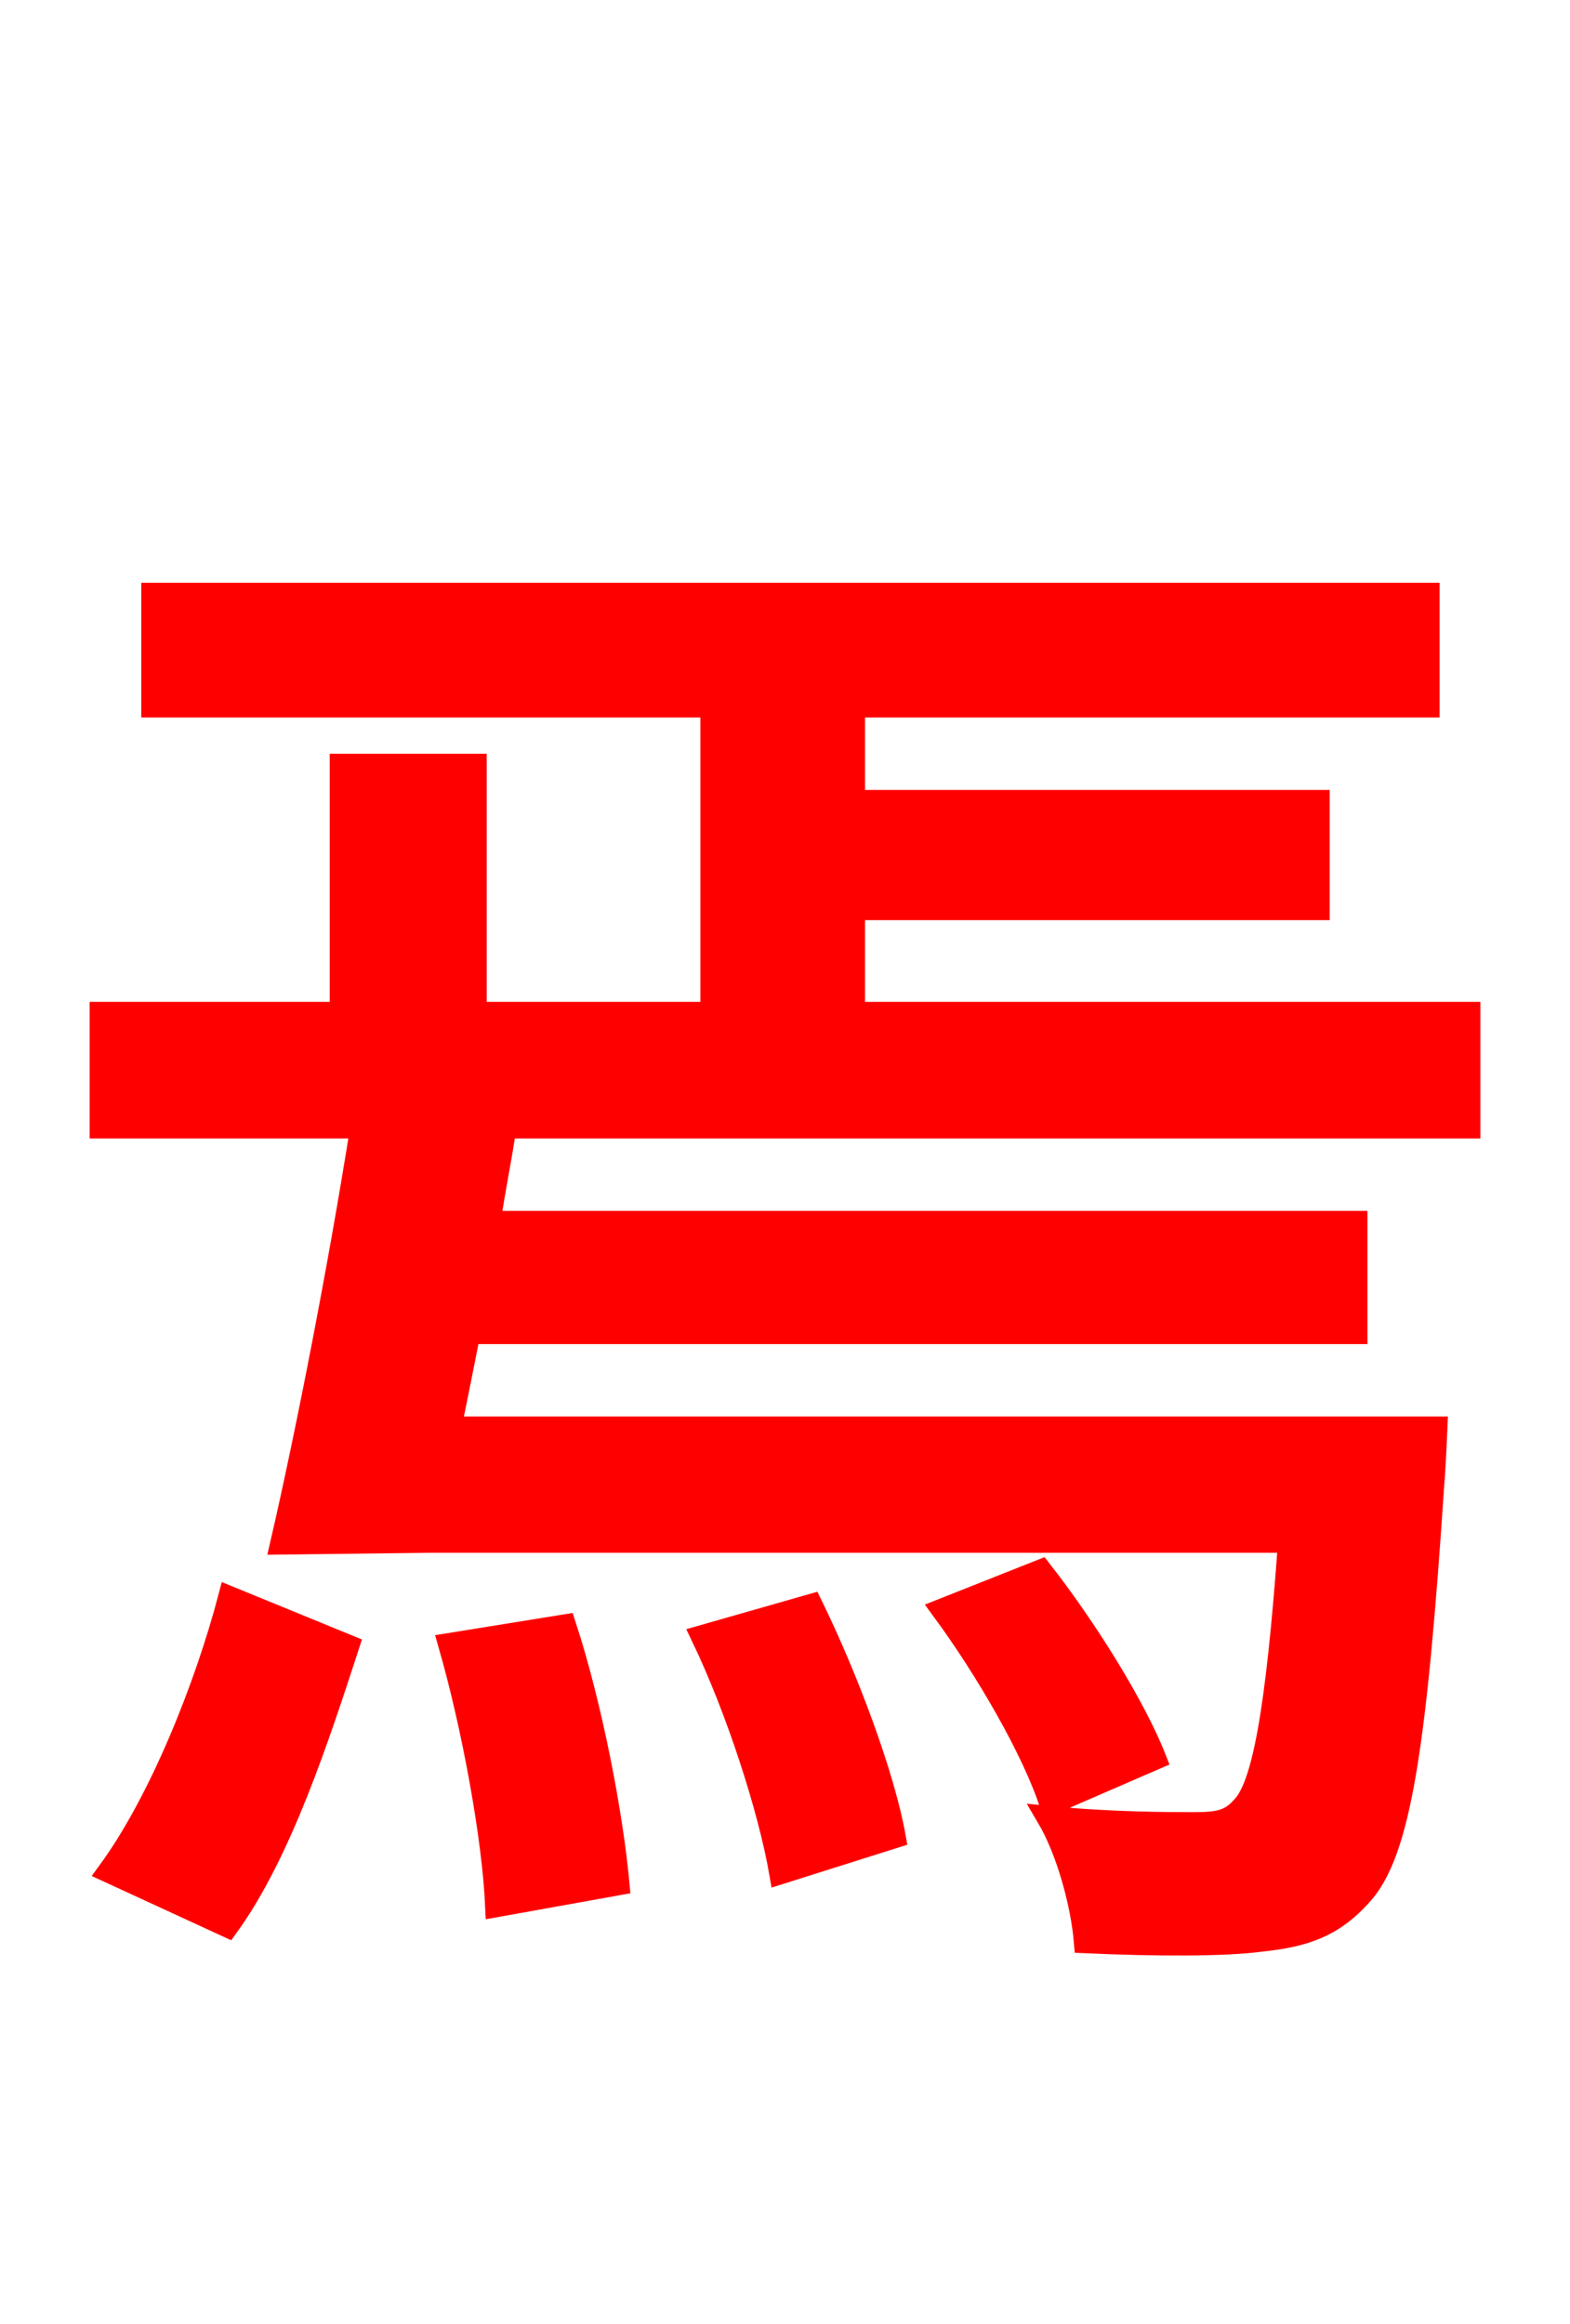 <svg xmlns="http://www.w3.org/2000/svg" xmlns:xlink="http://www.w3.org/1999/xlink" width="72" height="106.56"><path fill="red" stroke="red" d="M10.44 88.34C12.89 84.96 14.62 79.63 15.98 75.46L10.51 73.22C9.43 77.33 7.34 82.58 4.97 85.82ZM20.59 75.38C21.67 79.13 22.61 84.24 22.75 87.41L28.37 86.40C28.08 83.23 27.14 78.26 25.92 74.52ZM32.18 75.02C33.84 78.48 35.28 83.02 35.78 85.90L41.04 84.24C40.54 81.43 38.88 76.97 37.22 73.58ZM67.39 51.70L67.39 46.44L39.17 46.44L39.17 41.69L60.48 41.69L60.48 36.72L39.17 36.72L39.17 32.40L65.52 32.40L65.52 27.22L6.98 27.22L6.98 32.40L32.62 32.40L32.62 46.44L21.82 46.44L21.82 35.06L15.62 35.06L15.62 46.44L4.61 46.44L4.61 51.70L16.56 51.70C15.55 58.10 14.04 65.81 12.89 70.78L19.58 70.70L59.11 70.70C58.54 78.62 57.89 81.94 56.95 82.87C56.38 83.52 55.80 83.59 54.72 83.59C53.64 83.59 50.90 83.59 48.02 83.30C48.96 84.89 49.61 87.34 49.75 89.06C53.06 89.21 56.23 89.21 57.82 88.99C59.83 88.78 61.13 88.34 62.42 86.90C64.22 84.96 64.94 79.99 65.74 67.97C65.81 67.18 65.88 65.45 65.88 65.45L20.66 65.45C20.95 64.08 21.24 62.57 21.53 61.13L62.21 61.13L62.21 56.02L22.46 56.02C22.68 54.50 22.97 53.14 23.18 51.70ZM52.99 80.64C52.06 78.26 49.82 74.66 47.74 72.00L43.20 73.80C45.22 76.54 47.38 80.28 48.17 82.73Z"/></svg>
